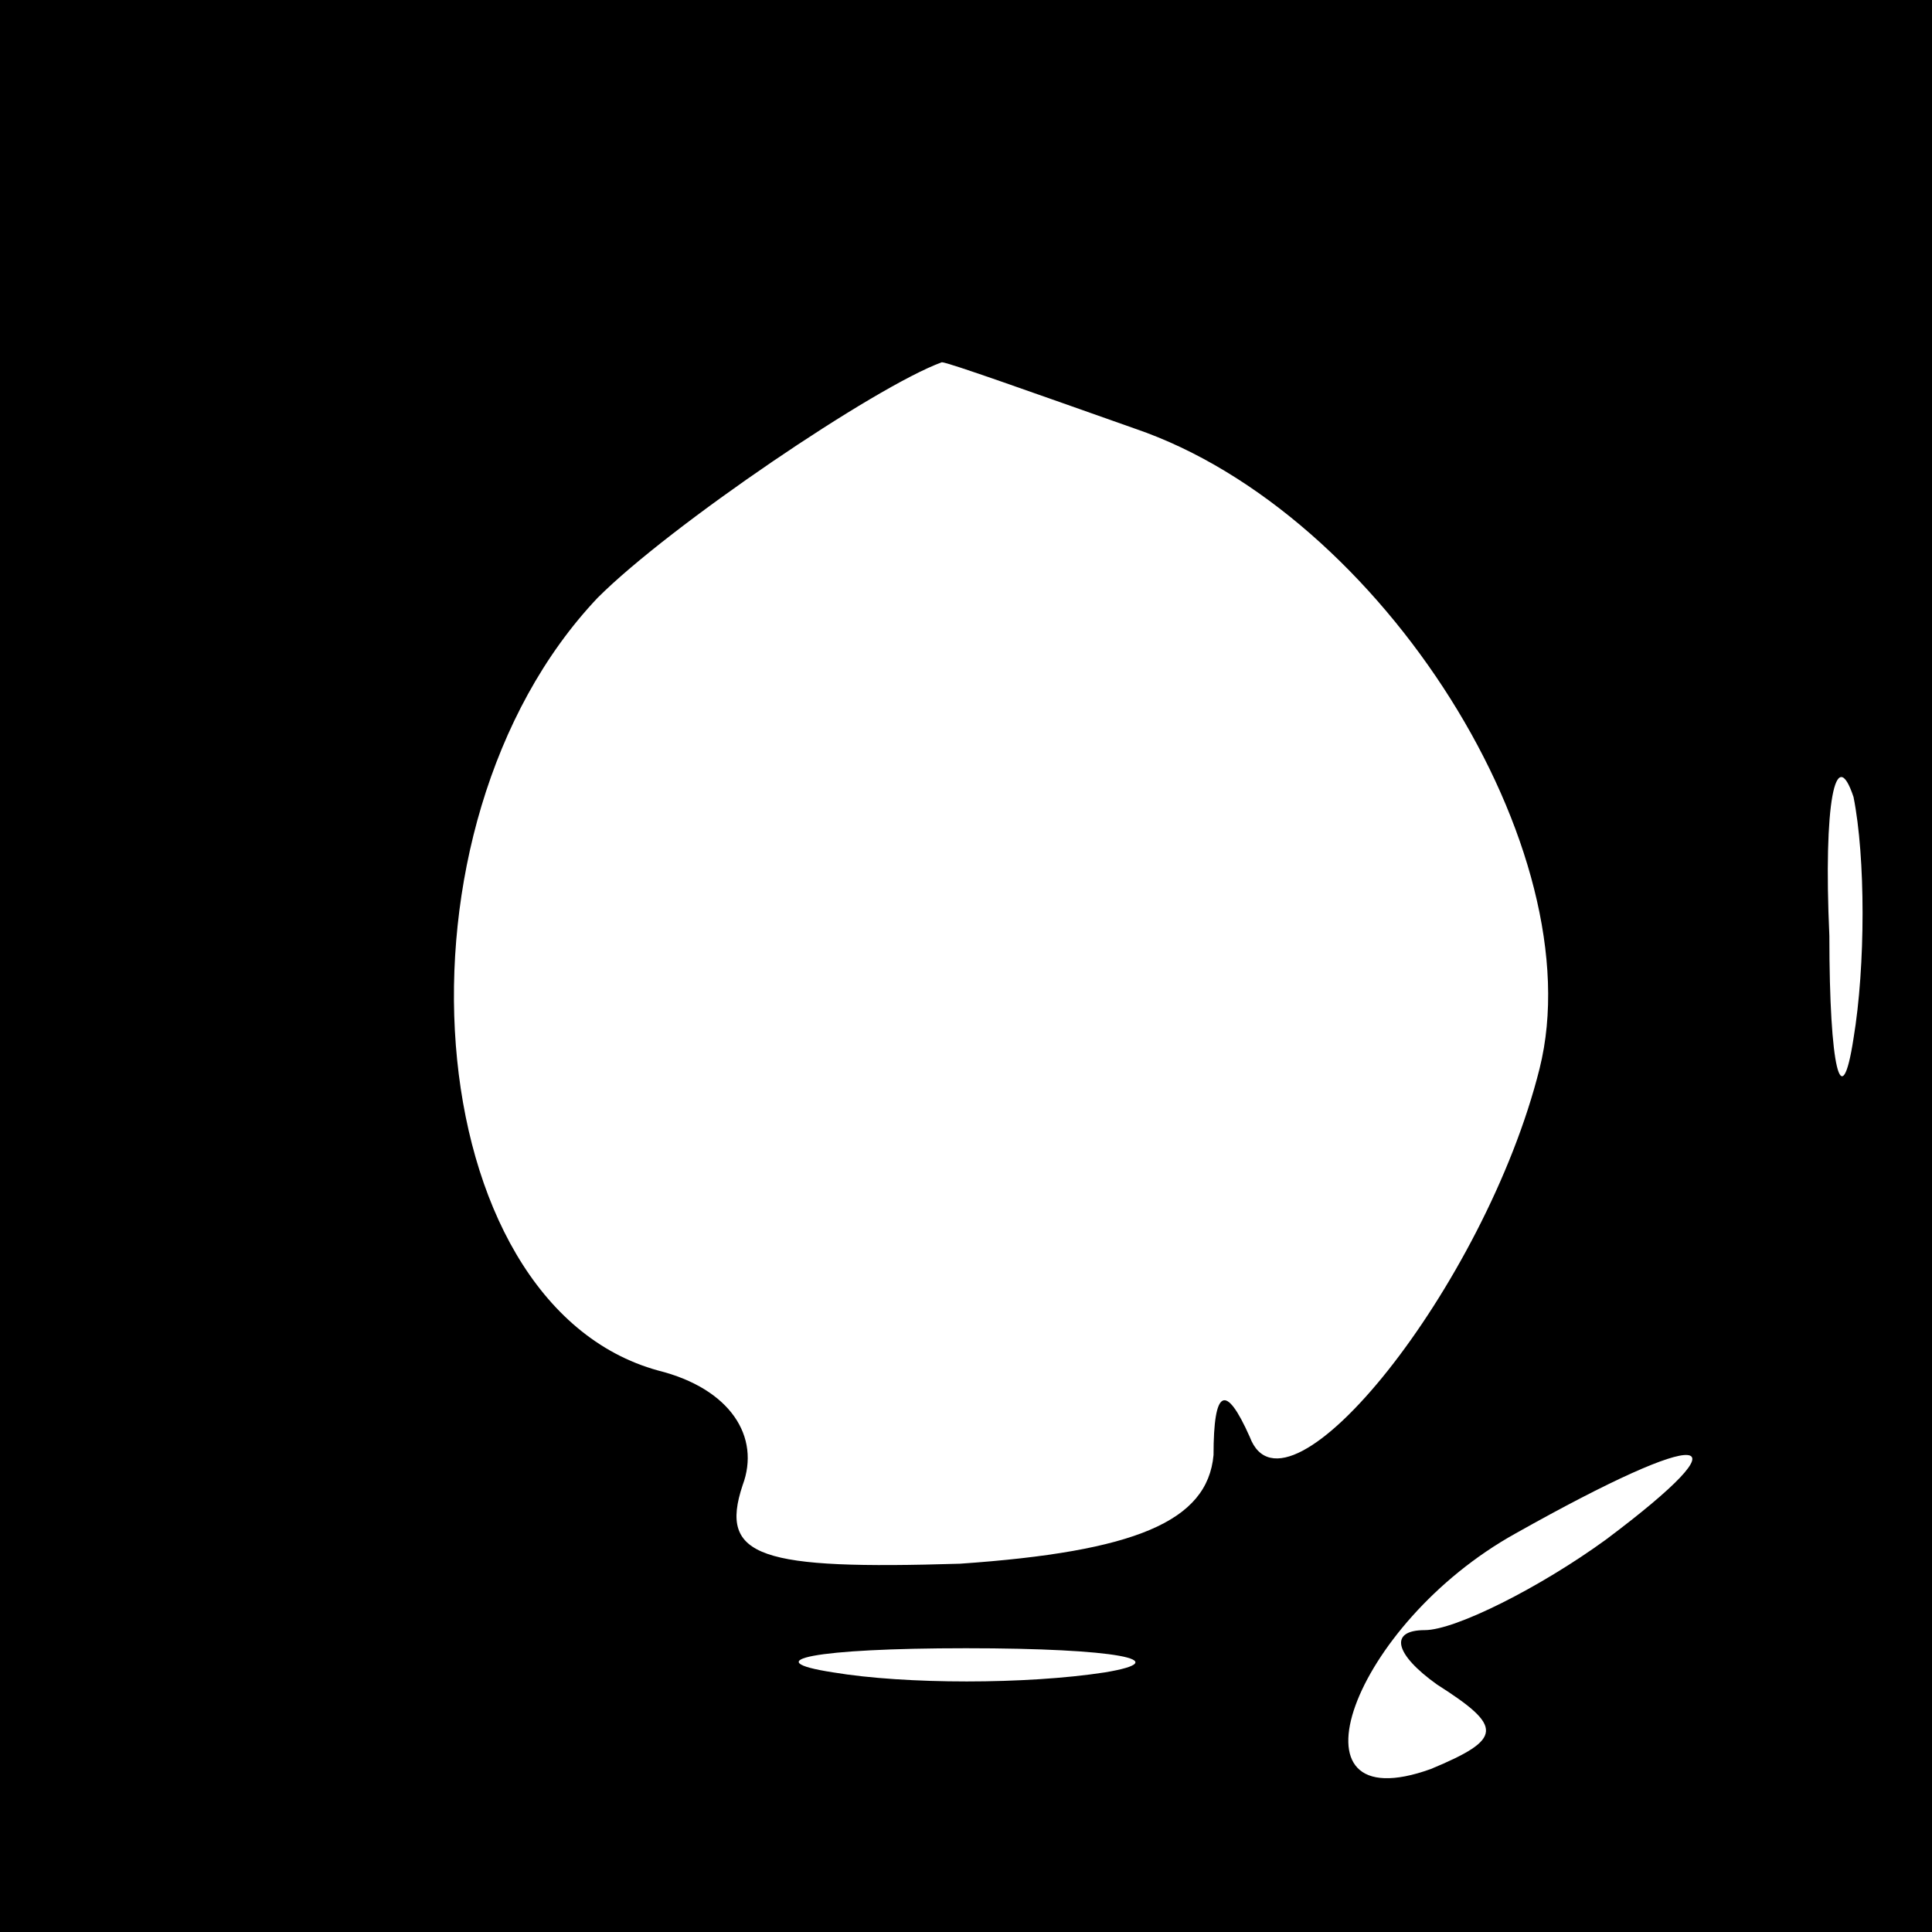 <?xml version="1.0" standalone="no"?>
<!DOCTYPE svg PUBLIC "-//W3C//DTD SVG 20010904//EN"
 "http://www.w3.org/TR/2001/REC-SVG-20010904/DTD/svg10.dtd">
<svg version="1.0" xmlns="http://www.w3.org/2000/svg"
 width="32pt" height="32pt" viewBox="0 0 32 32"
 preserveAspectRatio="xMidYMid meet">
<rect x="0" y="0" width="32" height="32" fill="#808080" stroke="none"/>
<g transform="translate(0,32) scale(0.1,-0.1)"
fill="#000000" stroke="none">
<path fill="#000000" stroke="none" d="M0 160 l0 -160 160 0 160 0 0 160 0
160 -160 0 -160 0 0 -160z"/>
<path fill="#ffffff" stroke="none" d="M188 249 c41 -14 76 -70 67 -106 -9
-36 -42 -77 -48 -61 -4 9 -6 8 -6 -3 -1 -11 -13 -16 -42 -18 -33 -1 -40 1 -36
13 3 8 -2 16 -14 19 -40 11 -46 90 -10 128 12 12 46 35 57 39 1 0 15 -5 32
-11z"/>
<path fill="#ffffff" stroke="none" d="M307 148 c-2 -13 -4 -5 -4 17 -1 22 1
32 4 23 2 -10 2 -28 0 -40z"/>
<path fill="#ffffff" stroke="none" d="M266 65 c-11 -8 -25 -15 -30 -15 -6 0
-5 -4 2 -9 11 -7 11 -9 -1 -14 -25 -9 -13 24 14 39 32 18 39 17 15 -1z"/>
<path fill="#ffffff" stroke="none" d="M183 43 c-13 -2 -33 -2 -45 0 -13 2 -3
4 22 4 25 0 35 -2 23 -4z"/>
</g>
</svg>
